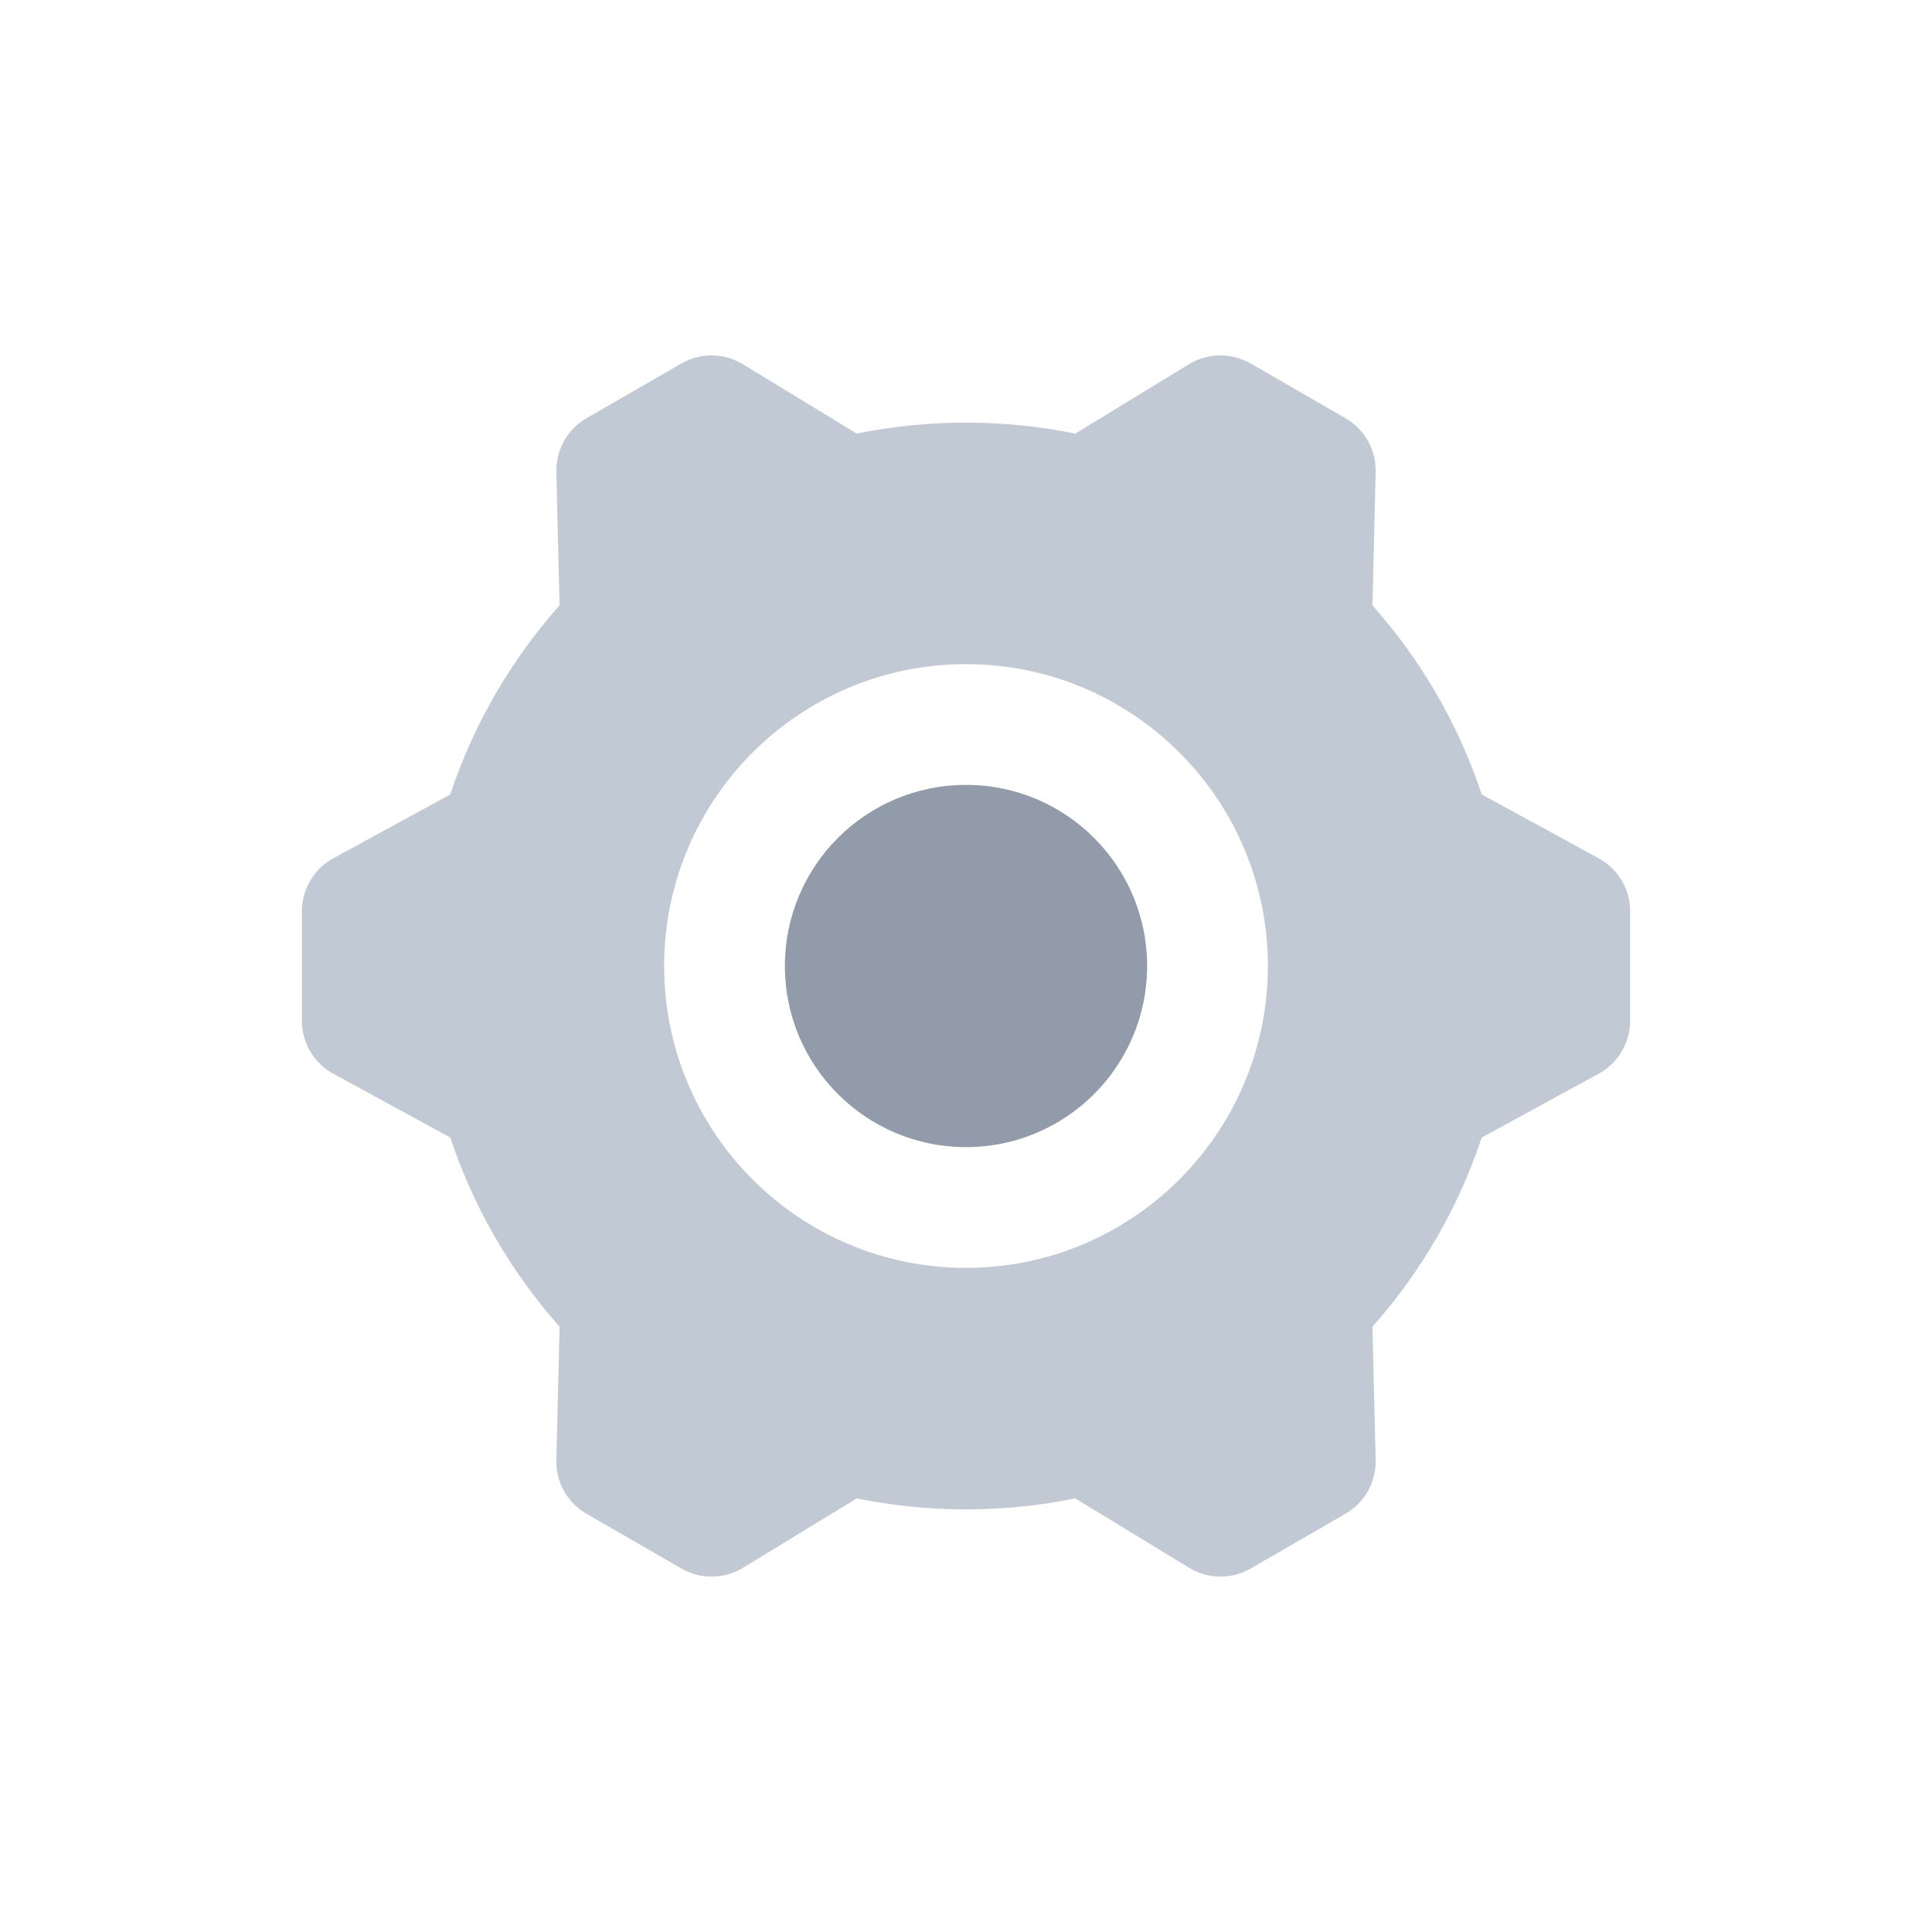 <svg xmlns="http://www.w3.org/2000/svg" width="32" height="32" viewBox="0 0 32 32"> <g fill="none" fill-rule="evenodd"> <g> <g> <g> <g> <path d="M14.282 0h3.436c4.028 0 6.188.557 8.143 1.603 1.956 1.046 3.49 2.58 4.536 4.536C31.443 8.094 32 10.254 32 14.282v3.436c0 4.028-.557 6.188-1.603 8.143-1.046 1.956-2.58 3.49-4.536 4.536C23.906 31.443 21.746 32 17.718 32h-3.436c-4.028 0-6.188-.557-8.143-1.603-1.956-1.046-3.49-2.58-4.536-4.536C.557 23.906 0 21.746 0 17.718v-3.436c0-4.028.557-6.188 1.603-8.143 1.046-1.956 2.58-3.49 4.536-4.536C8.094.557 10.254 0 14.282 0z" transform="translate(-914 -625) translate(818 120) translate(0 505) translate(96)"/> <g transform="translate(-914 -625) translate(818 120) translate(0 505) translate(96) translate(5 5)"> <path fill="#C1C9D4" d="M15.715 1.02l1.57.907c.317.183.509.524.5.89l-.053 2.21c.8.9 1.422 1.963 1.81 3.132l1.937 1.057c.321.175.521.512.521.878v1.812c0 .366-.2.703-.521.878l-1.937 1.057c-.388 1.17-1.01 2.232-1.81 3.133l.053 2.209c.009.366-.183.707-.5.89l-1.57.906c-.317.183-.708.179-1.02-.012l-1.885-1.149c-.585.12-1.19.182-1.81.182-.62 0-1.225-.063-1.81-.182l-1.884 1.15c-.313.19-.704.194-1.021.011l-1.57-.906c-.317-.183-.509-.524-.5-.89l.054-2.209c-.8-.9-1.423-1.964-1.811-3.133L.52 12.784C.2 12.61 0 12.272 0 11.906v-1.812c0-.366.2-.703.521-.878l1.937-1.057c.388-1.17 1.01-2.232 1.81-3.133l-.053-2.209c-.009-.366.183-.707.5-.89l1.57-.906c.317-.183.708-.179 1.02.012L9.19 2.182C9.775 2.062 10.38 2 11 2c.62 0 1.225.063 1.81.182l1.884-1.15c.313-.19.704-.194 1.021-.011zM11 6c-2.761 0-5 2.239-5 5s2.239 5 5 5 5-2.239 5-5-2.239-5-5-5z"/> <circle cx="11" cy="11" r="3" fill="#929BA9"/> </g> </g> </g> </g> </g> </g> </svg> 